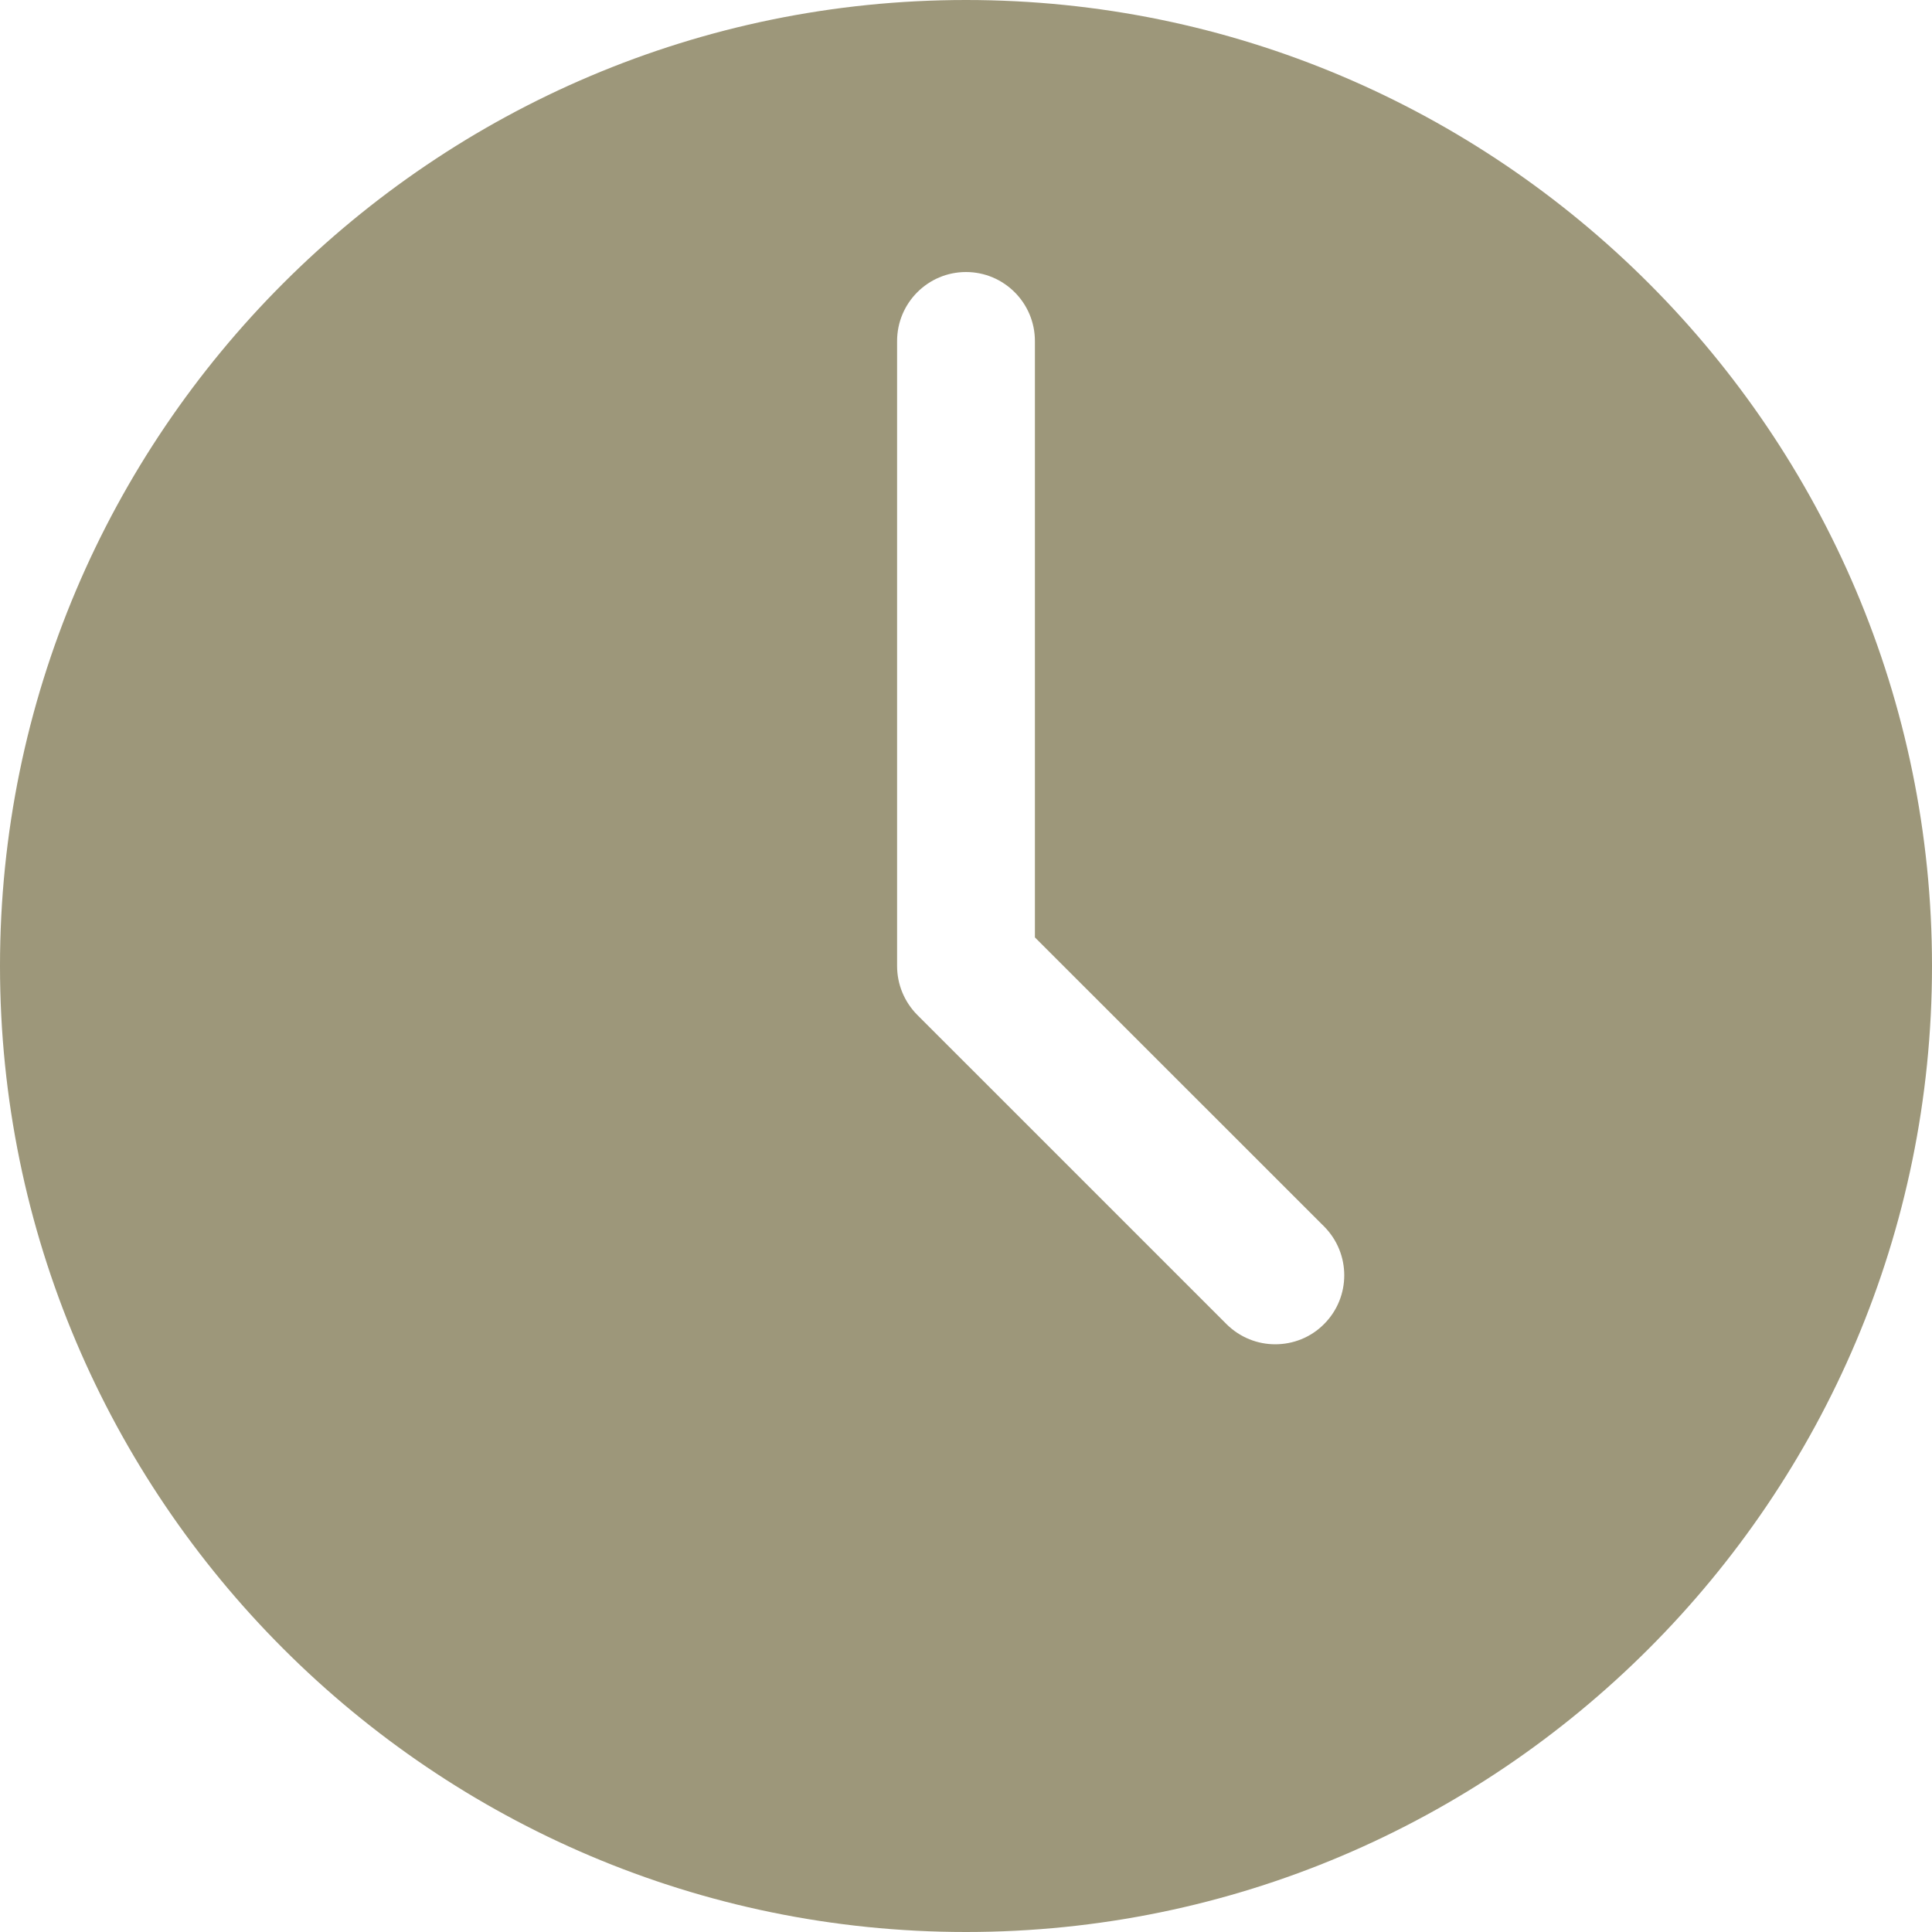 <svg width="15" height="15" viewBox="0 0 15 15" fill="none" xmlns="http://www.w3.org/2000/svg">
<path fill-rule="evenodd" clip-rule="evenodd" d="M0 7.5C0 11.635 3.365 15 7.5 15C11.635 15 15 11.635 15 7.5C15 3.364 11.635 -0 7.5 -0C3.365 -0 0 3.364 0 7.5ZM9.522 10.28L7.121 7.879C7.021 7.778 6.965 7.642 6.965 7.5V2.648C6.965 2.352 7.205 2.112 7.5 2.112C7.795 2.112 8.035 2.352 8.035 2.648V7.278L10.28 9.522C10.489 9.732 10.489 10.071 10.28 10.28C10.176 10.385 10.038 10.437 9.901 10.437C9.764 10.437 9.628 10.385 9.522 10.28Z" fill="#9D977A"/>
</svg>
